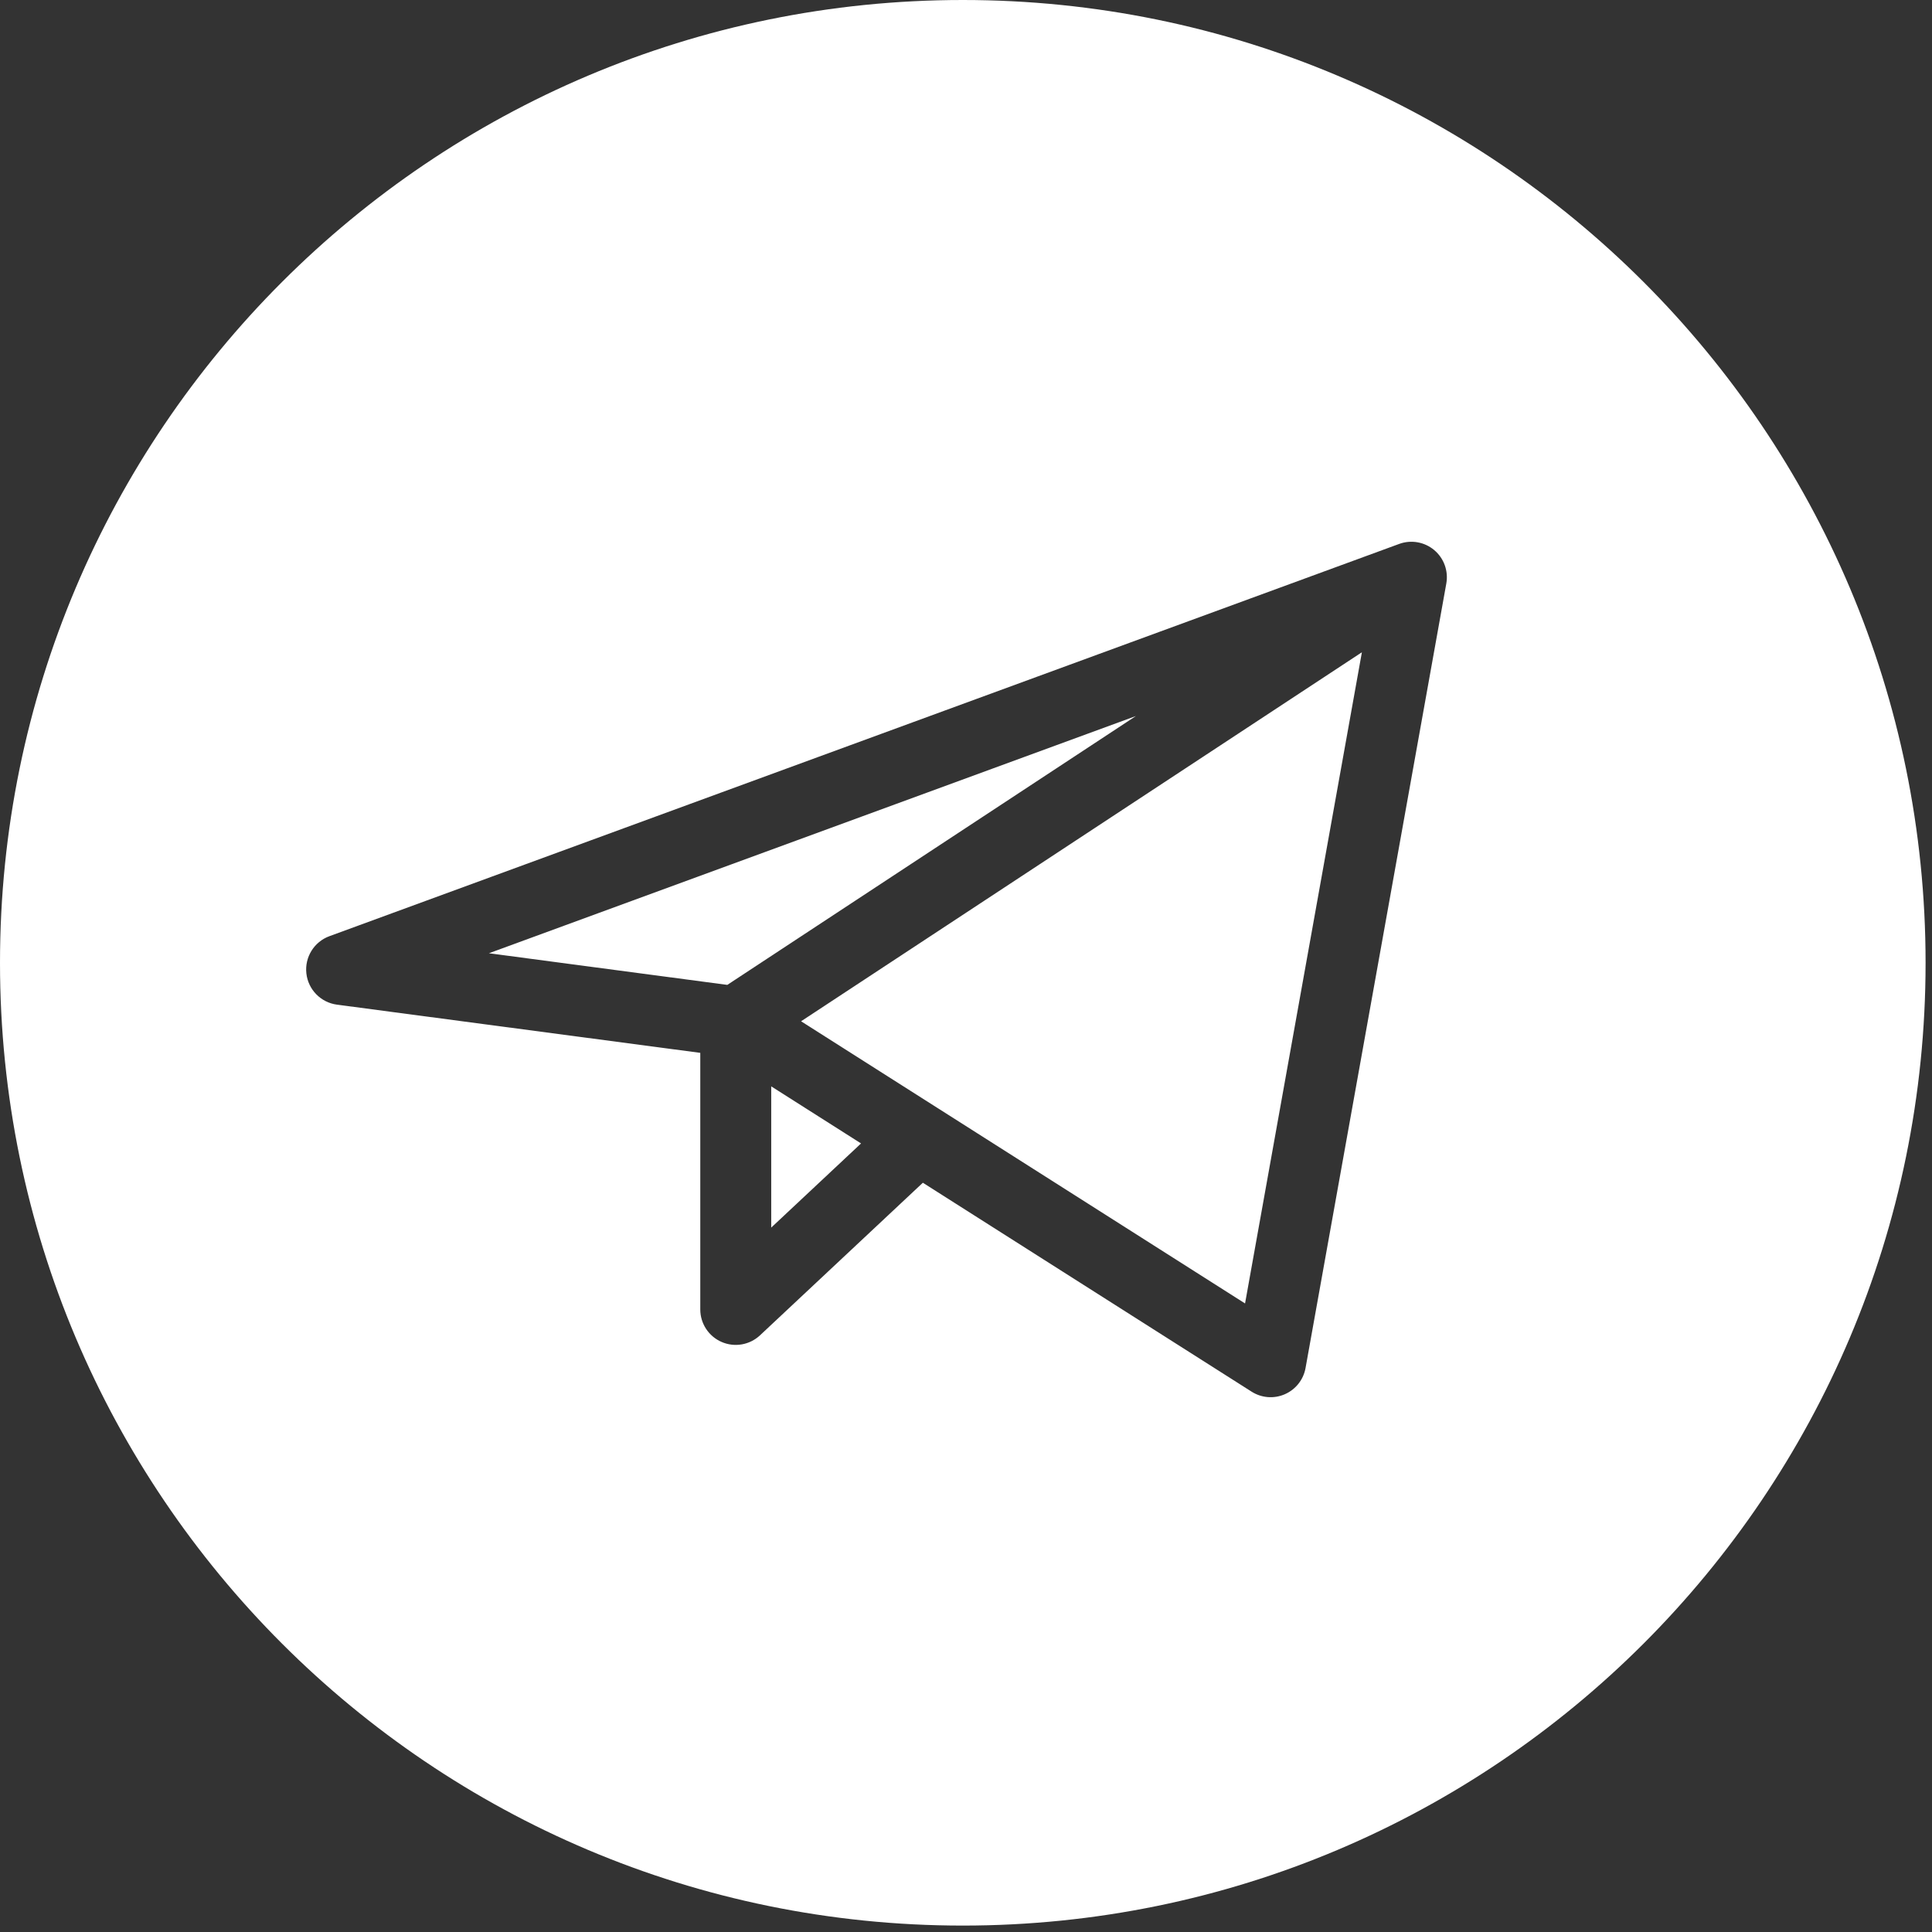 <svg width="164" height="164" viewBox="0 0 164 164" fill="none" xmlns="http://www.w3.org/2000/svg">
<rect x="0" y="0" width="164" height="164" fill="#333333" stroke="none"/>
<path fill-rule="evenodd" clip-rule="evenodd" d="M81.728 0C36.591 0 0 36.591 0 81.728C0 126.864 36.591 163.455 81.728 163.455C126.864 163.455 163.455 126.864 163.455 81.728C163.455 36.591 126.864 0 81.728 0ZM122.772 49.531C122.962 48.469 122.57 47.387 121.744 46.693C120.918 46 119.784 45.801 118.771 46.172L27.963 79.469C26.662 79.946 25.855 81.249 26.006 82.626C26.158 84.003 27.23 85.098 28.603 85.281L59.444 89.373V111.153C59.444 112.353 60.157 113.438 61.258 113.915C62.359 114.393 63.638 114.17 64.514 113.35L78.338 100.398L106.244 118.133C107.091 118.672 108.151 118.753 109.069 118.349C109.988 117.946 110.646 117.112 110.823 116.124L122.772 49.531ZM73.091 97.062L65.466 92.217V104.206L73.091 97.062ZM79.541 94.027C79.579 94.049 79.616 94.073 79.652 94.097L105.688 110.645L115.606 55.368L68 86.692L79.541 94.027ZM41.504 80.918L96.425 60.78L61.738 83.603L41.504 80.918Z" fill="white"/>
</svg>
